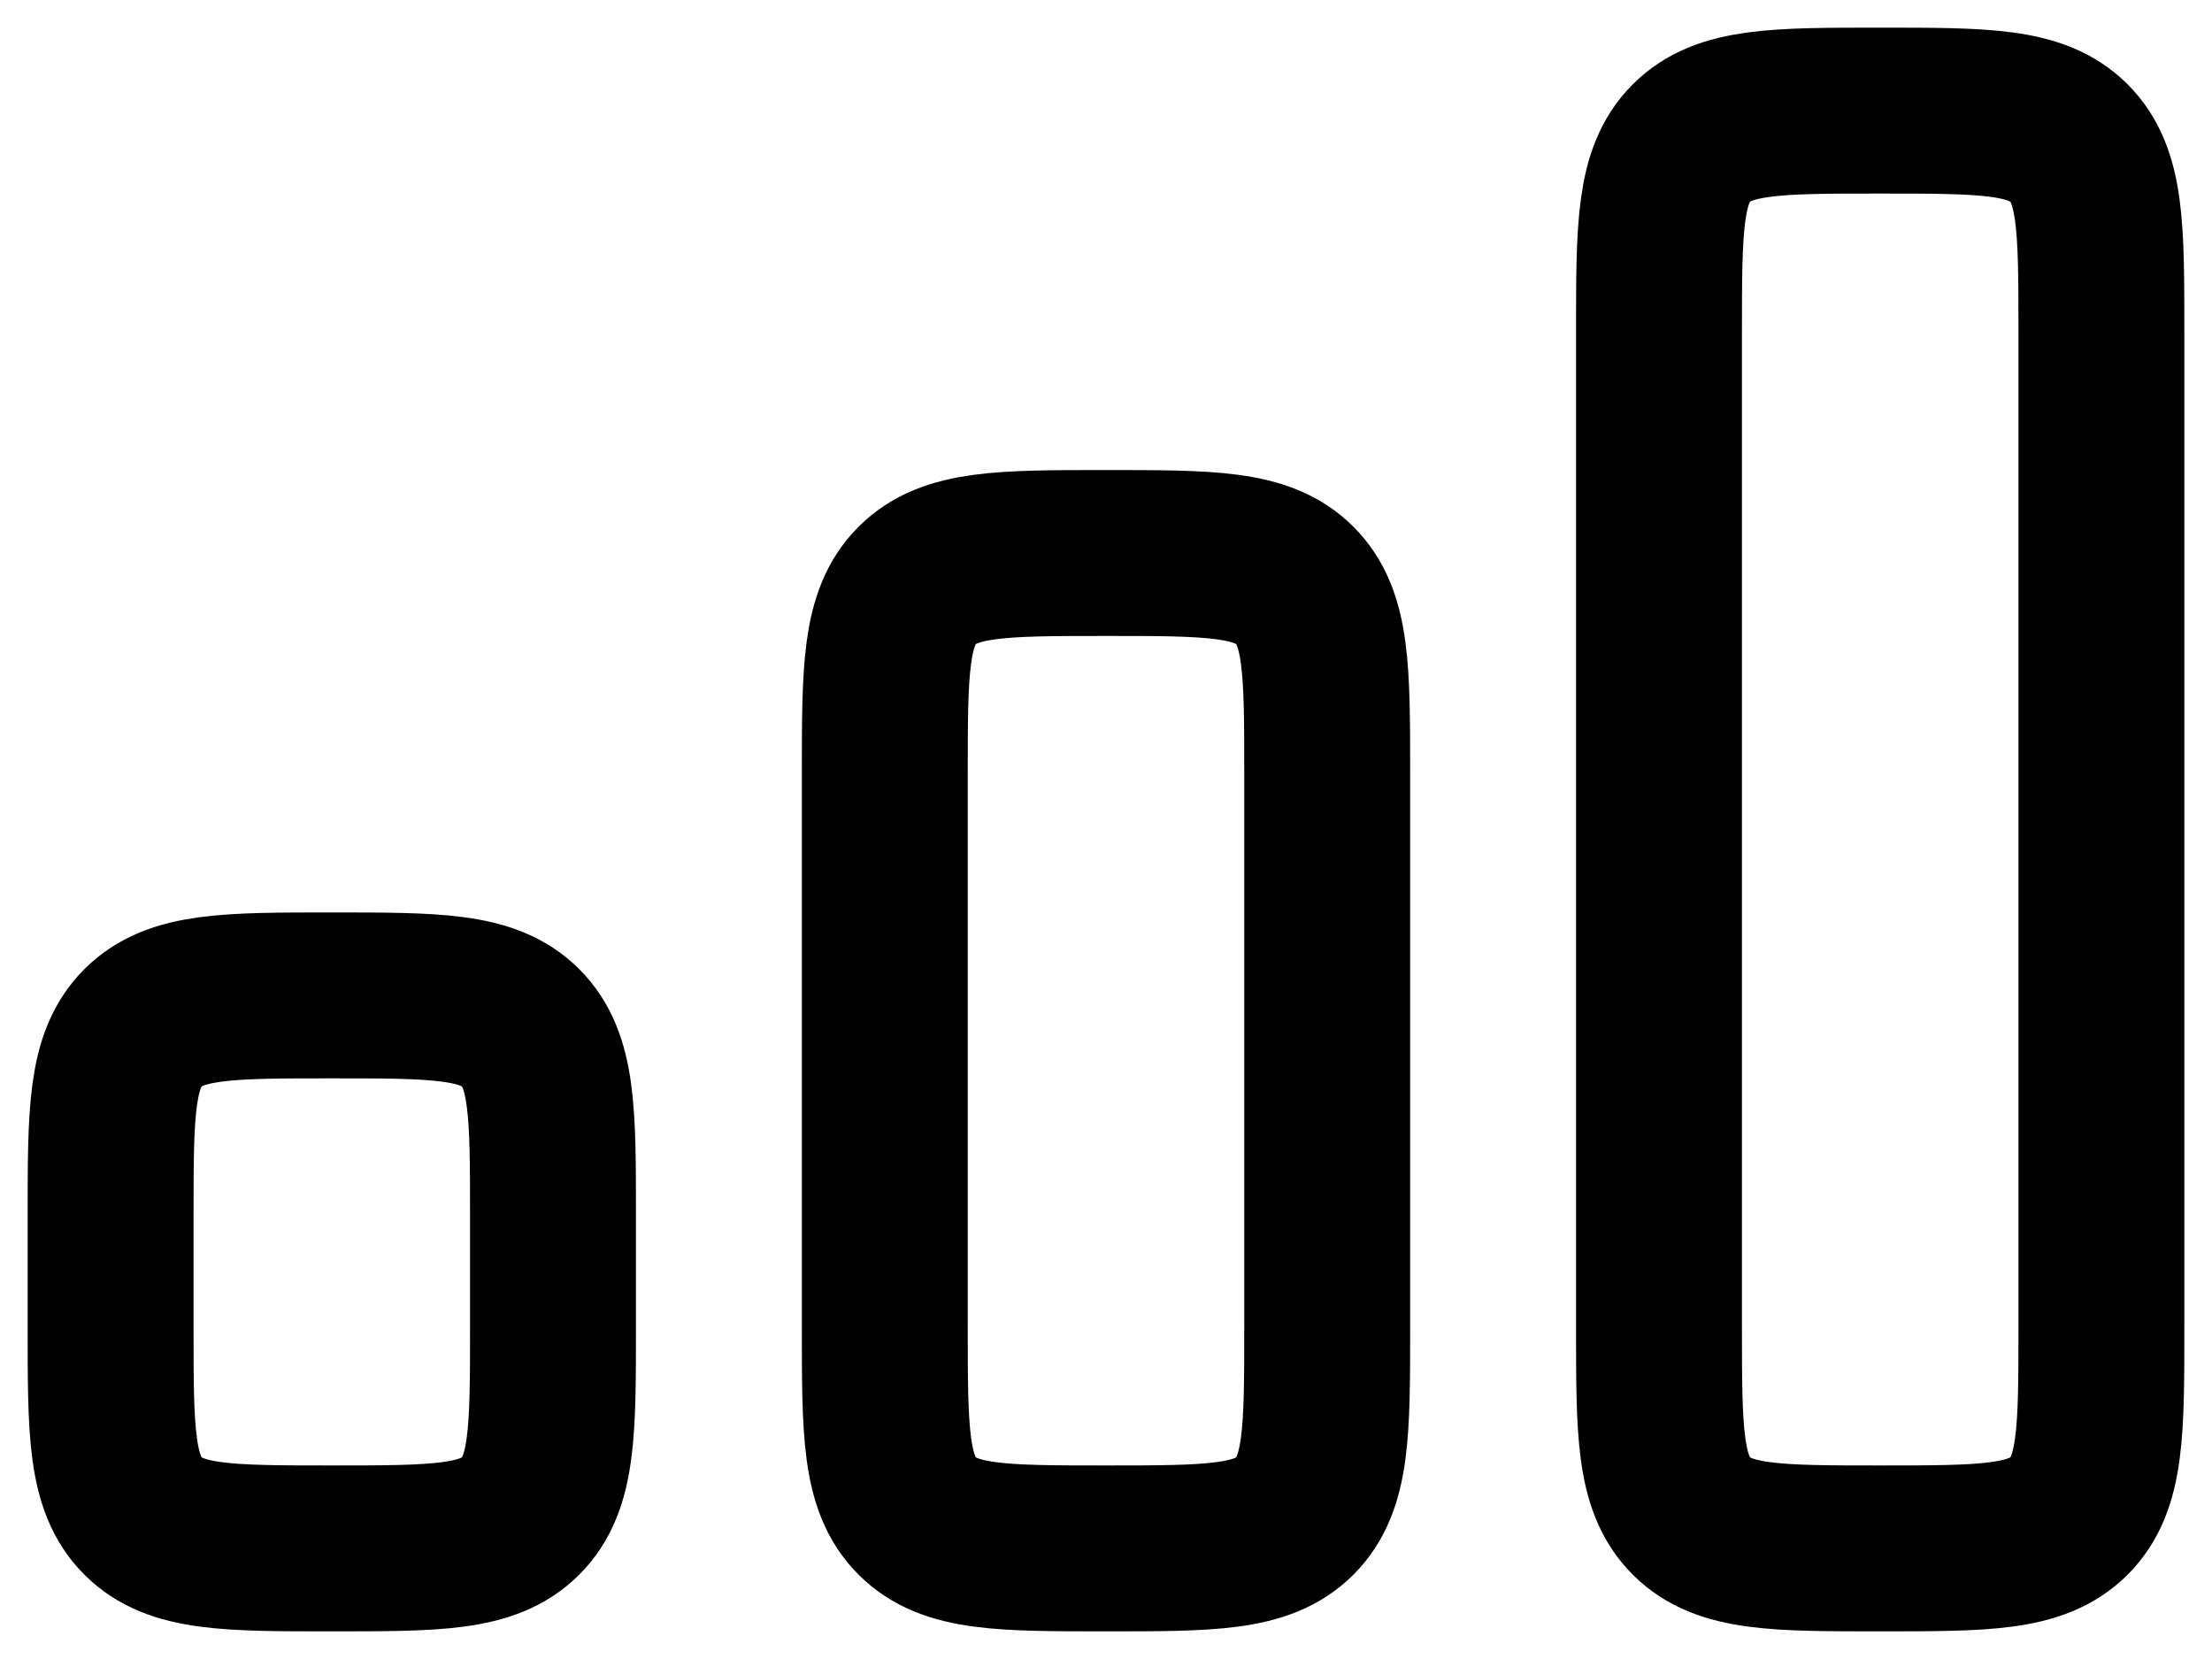 <svg width="20" height="15" viewBox="0 0 20 15" fill="none" xmlns="http://www.w3.org/2000/svg">
<path d="M5 12V11C5 10.057 5 9.586 4.707 9.293C4.414 9 3.943 9 3 9C2.057 9 1.586 9 1.293 9.293C1 9.586 1 10.057 1 11V12C1 12.943 1 13.414 1.293 13.707C1.586 14 2.057 14 3 14C3.943 14 4.414 14 4.707 13.707C5 13.414 5 12.943 5 12ZM12 12V7C12 6.057 12 5.586 11.707 5.293C11.414 5 10.943 5 10 5C9.057 5 8.586 5 8.293 5.293C8 5.586 8 6.057 8 7V12C8 12.943 8 13.414 8.293 13.707C8.586 14 9.057 14 10 14C10.943 14 11.414 14 11.707 13.707C12 13.414 12 12.943 12 12ZM19 12V3C19 2.057 19 1.586 18.707 1.293C18.414 1 17.943 1 17 1C16.057 1 15.586 1 15.293 1.293C15 1.586 15 2.057 15 3V12C15 12.943 15 13.414 15.293 13.707C15.586 14 16.057 14 17 14C17.943 14 18.414 14 18.707 13.707C19 13.414 19 12.943 19 12Z" stroke="black" stroke-width="1.5" stroke-linecap="round" stroke-linejoin="round"/>
</svg>
